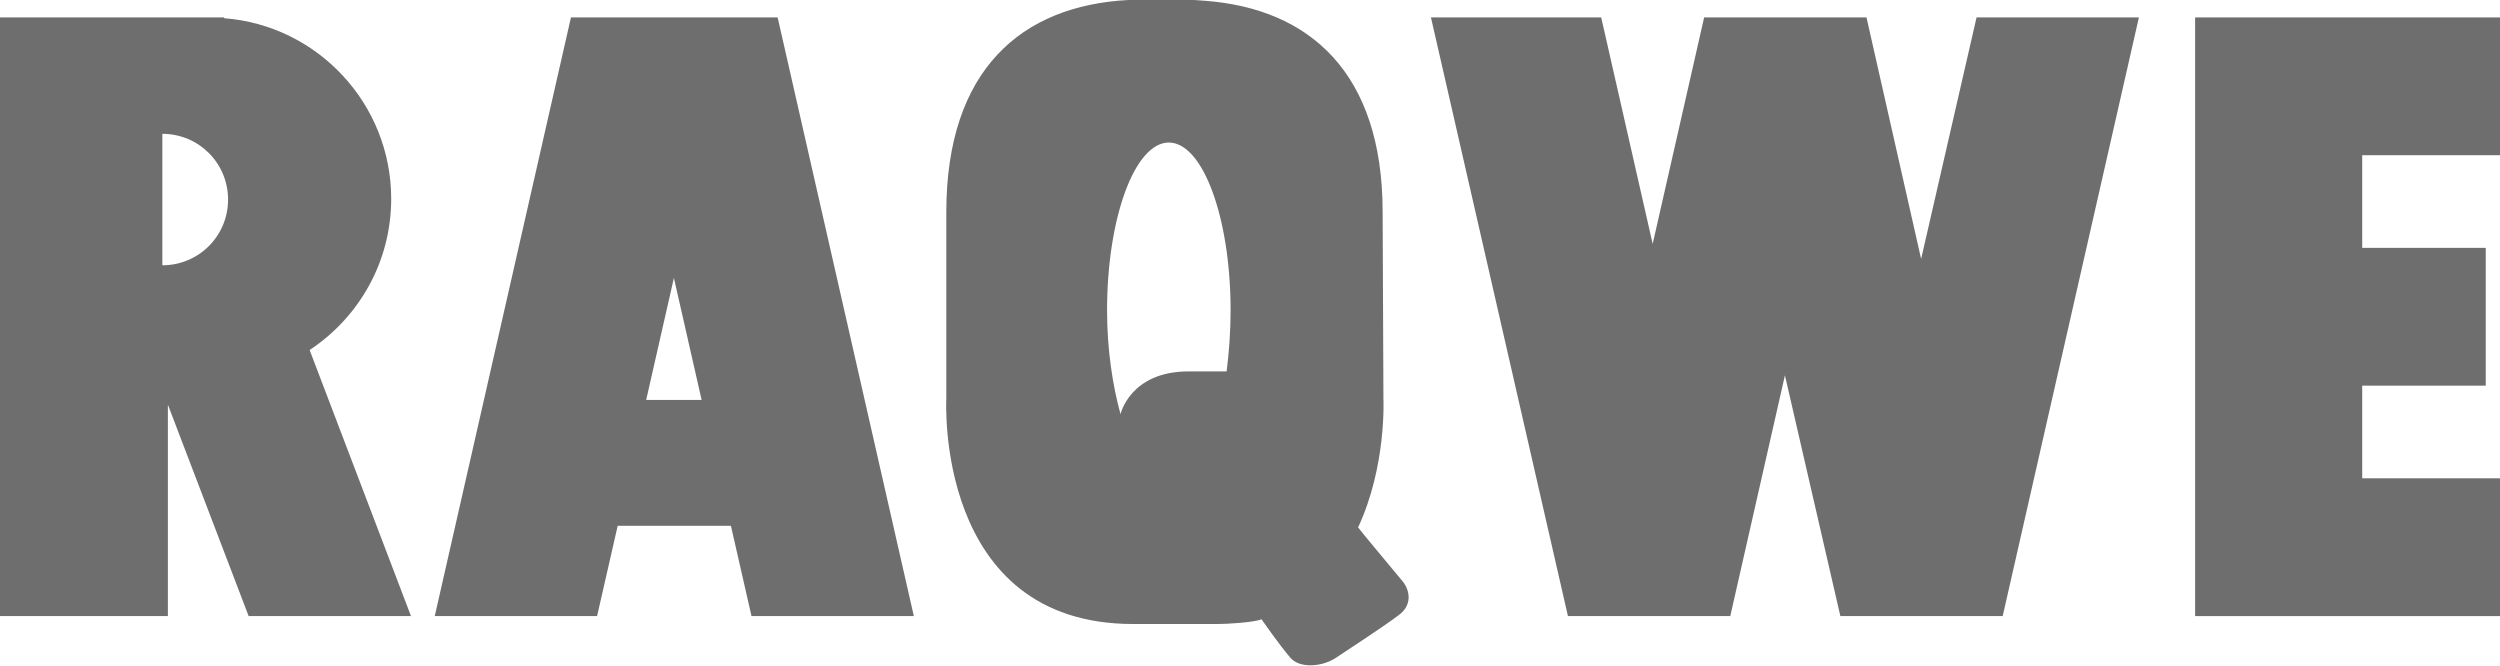 <?xml version="1.0" encoding="utf-8"?>
<!-- Generator: Adobe Illustrator 20.1.0, SVG Export Plug-In . SVG Version: 6.00 Build 0)  -->
<svg version="1.1" id="Слой_1" xmlns="http://www.w3.org/2000/svg" xmlns:xlink="http://www.w3.org/1999/xlink" x="0px" y="0px"
	 viewBox="0 0 315.7 84.1" style="enable-background:new 0 0 315.7 84.1;" xml:space="preserve">
<style type="text/css">
	.st0{fill:#6E6E6E;}
</style>
<g>
	<polygon class="st0" points="249.6,2.2 242.6,32.7 235.7,2.2 235.7,2.2 235.7,2.2 215.2,2.2 215.2,2.2 215.2,2.2 208.7,30.8 
		202.2,2.2 180.7,2.2 198,77.8 198.8,77.8 218.5,77.8 218.5,77.8 225.4,47.4 232.4,77.8 232.4,77.8 252.9,77.8 252.9,77.8 
		270.1,2.2 	"/>
	<path class="st0" d="M94.9,77.8h20.5L98.2,2.2H72.1L54.9,77.8h20.5L78,66.4h14.3L94.9,77.8z M81.6,50.5l3.5-15.4l3.5,15.4H81.6z"/>
	<polygon class="st0" points="315.7,19.6 315.7,2.2 298.3,2.2 290.7,2.2 277.2,2.2 277.2,77.8 290.7,77.8 298.3,77.8 315.7,77.8 
		315.7,60.4 298.3,60.4 298.3,48.7 313.9,48.7 313.9,31.3 298.3,31.3 298.3,19.6 	"/>
	<path class="st0" d="M39.1,44.2c6.2-4.1,10.3-11.1,10.3-19.1c0-12-9.3-21.9-21.1-22.8V2.2H0v10.7v64.9h21.2V51.1l10.2,26.7h20.5
		L39.1,44.2z M20.5,33.5V16.9c4.6,0,8.3,3.7,8.3,8.3C28.8,29.8,25.1,33.5,20.5,33.5z"/>
	<path class="st0" d="M177.2,73.5c-0.9-1.1-5.6-6.7-5.7-6.9c3.6-7.7,3.2-16.2,3.2-16.2s0-1.9-0.1-23.6c0-17.7-9.3-25.7-22.4-26.7
		c0,0,0,0,0,0c-4.5-0.4-9.7-0.1-9.7-0.1l0,0c-13.5,0.7-23,8.8-23,26.8c0,21.7,0,23.6,0,23.6s-1.5,28.4,23.6,28.4c3.6,0,8.8,0,10.7,0
		c1.1,0,4.6-0.2,5.5-0.6l0,0c0,0,2.3,3.3,3.6,4.8c1.2,1.5,4.2,1.2,5.9,0c1.8-1.2,6.1-4,7.8-5.3C178.3,76.5,178.1,74.7,177.2,73.5z
		 M141.5,52.3c-1-3.6-1.7-8.2-1.7-13.1c0-11.7,3.5-21.2,7.8-21.2s7.8,9.5,7.8,21.2c0,2.7-0.2,5.3-0.5,7.7c0,0-2.3,0-4.8,0
		C142.7,46.9,141.5,52.3,141.5,52.3z"/>
</g>
</svg>
